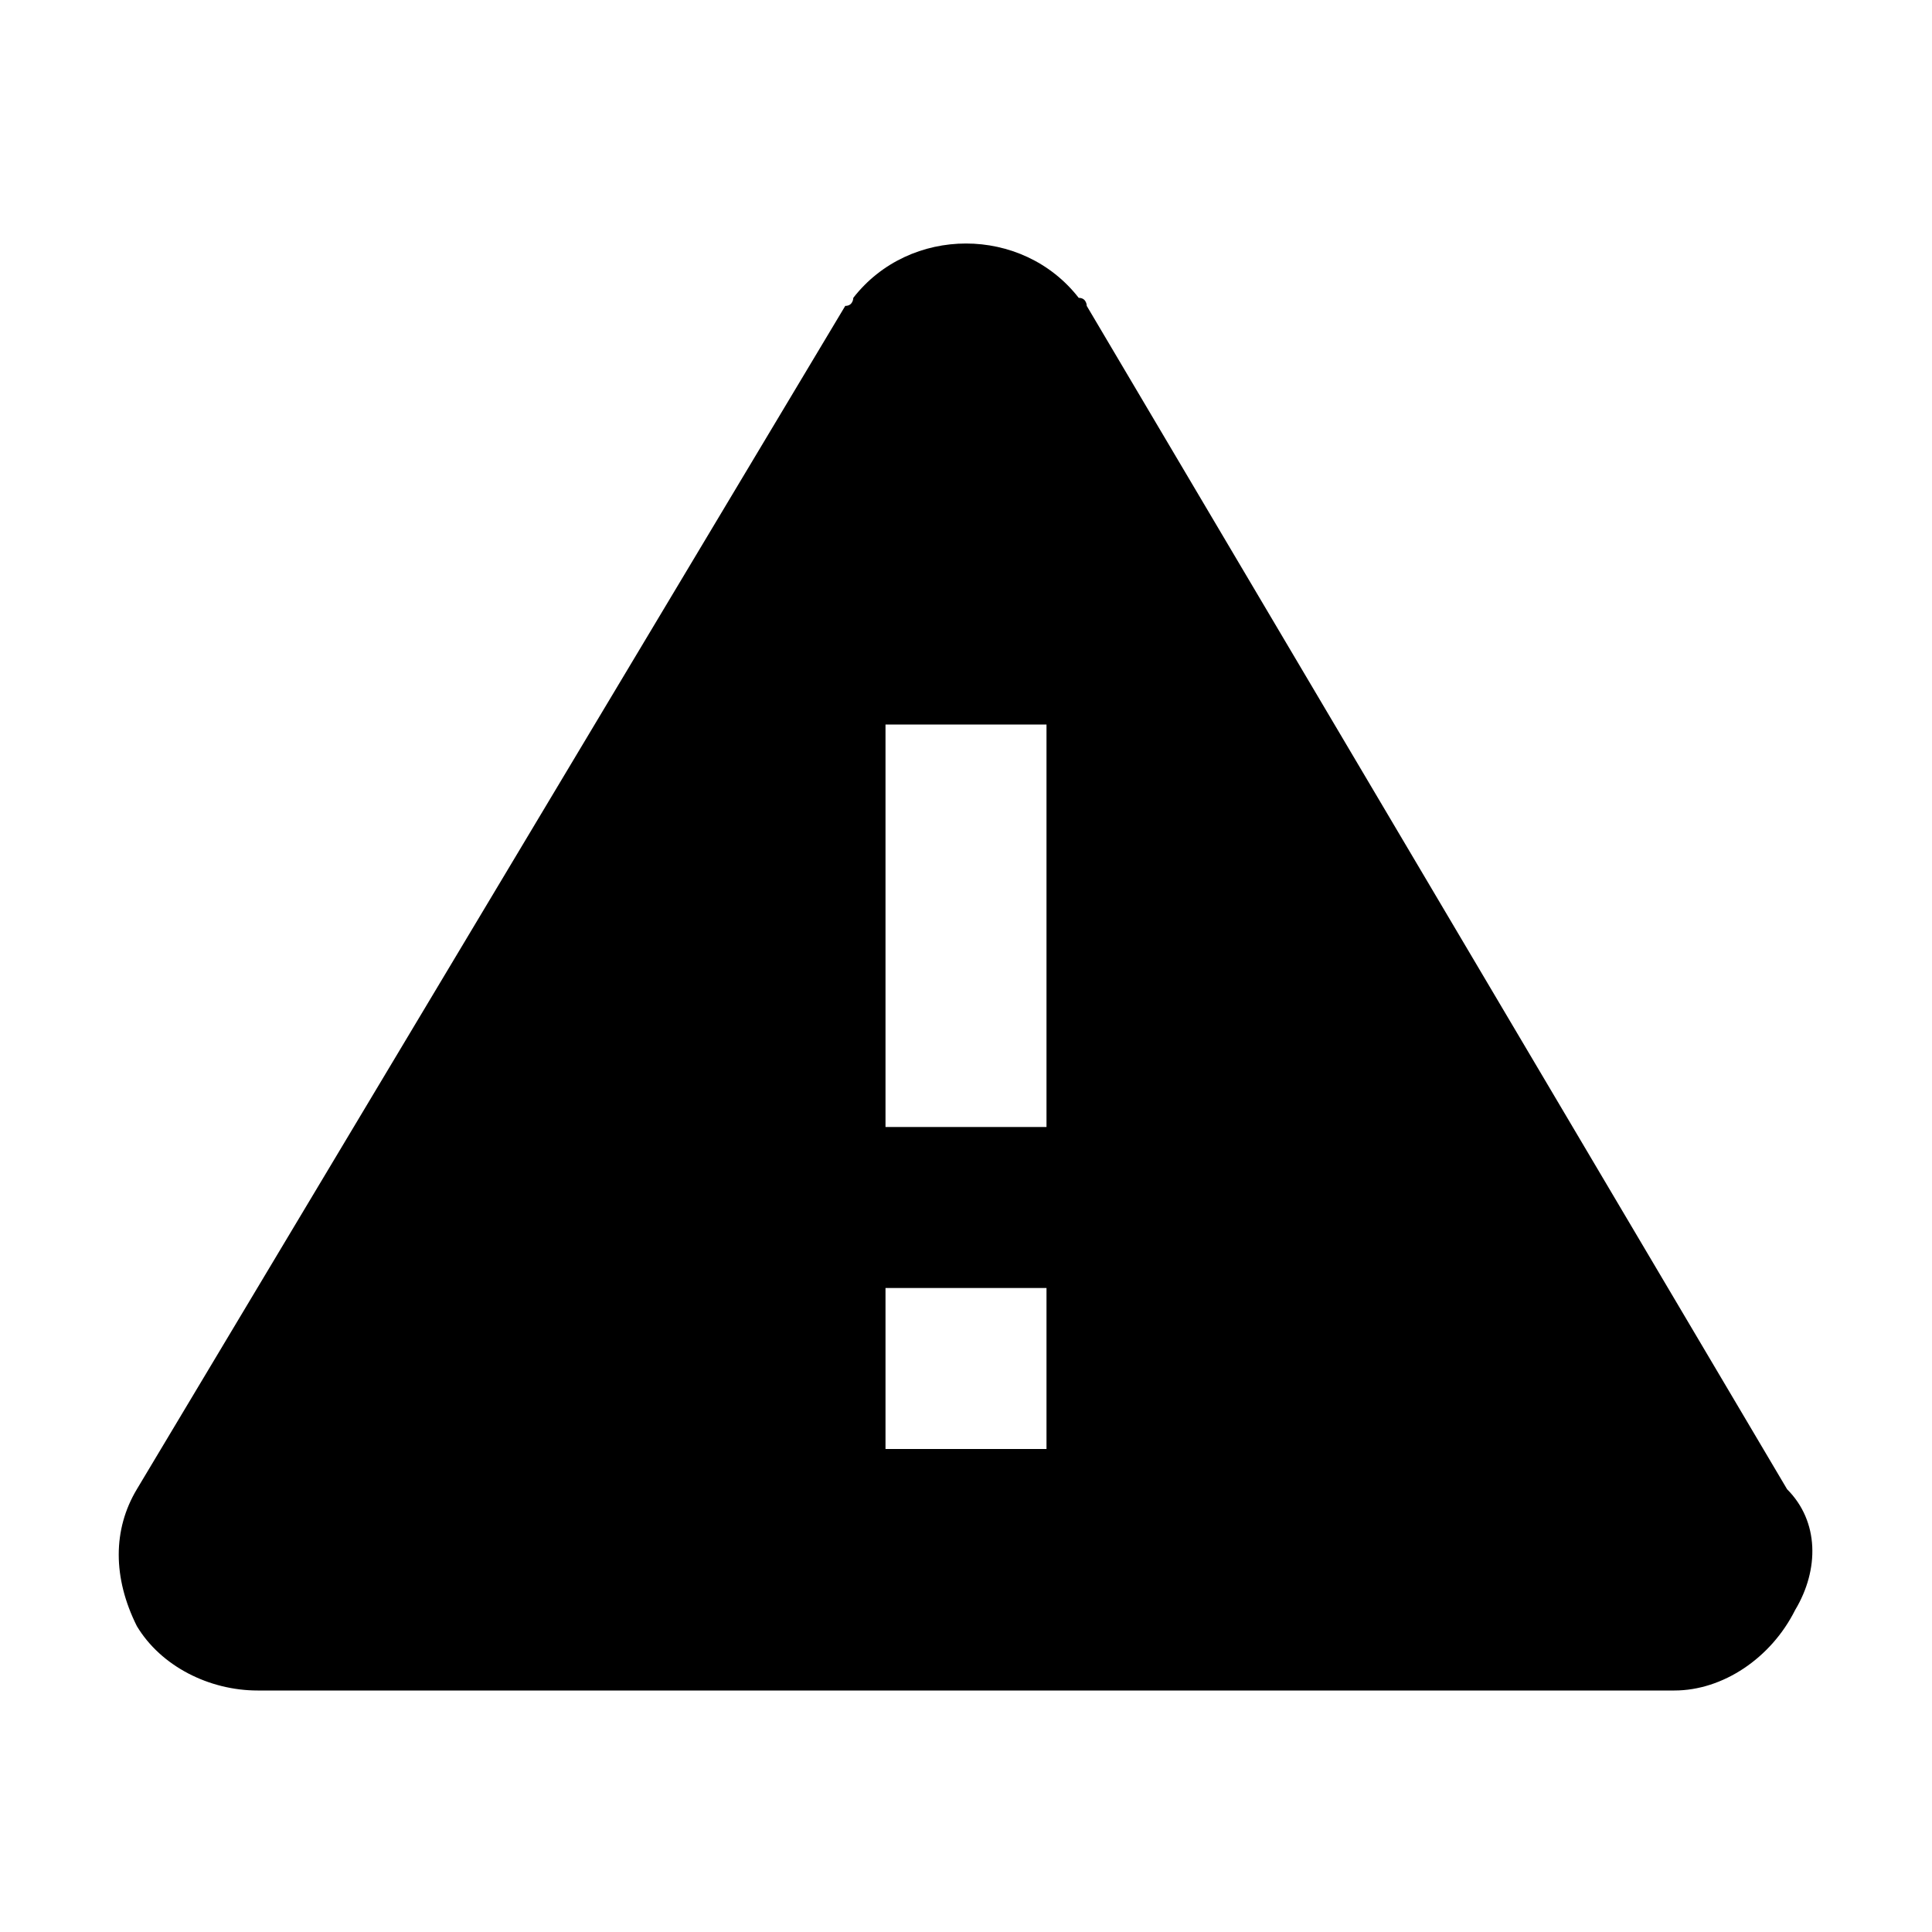 <?xml version="1.0" encoding="utf-8"?>
<!-- Generator: Adobe Illustrator 24.0.1, SVG Export Plug-In . SVG Version: 6.00 Build 0)  -->
<svg version="1.1" id="Layer_1" xmlns="http://www.w3.org/2000/svg" xmlns:xlink="http://www.w3.org/1999/xlink" x="0px" y="0px"
	 viewBox="0 0 24 24" style="enable-background:new 0 0 24 24;" xml:space="preserve">
<path d="M22.2,18.5L13.5,3.8c0,0,0-0.1-0.1-0.1c-0.7-0.9-2.1-0.9-2.8,0c0,0,0,0.1-0.1,0.1L1.7,18.5c-0.3,0.5-0.3,1.1,0,1.7
	C2,20.7,2.6,21,3.2,21h17.6c0.6,0,1.2-0.4,1.5-1C22.6,19.5,22.6,18.9,22.2,18.5z M13,18h-2v-2h2V18z M13,14h-2V9h2V14z"/>
</svg>
